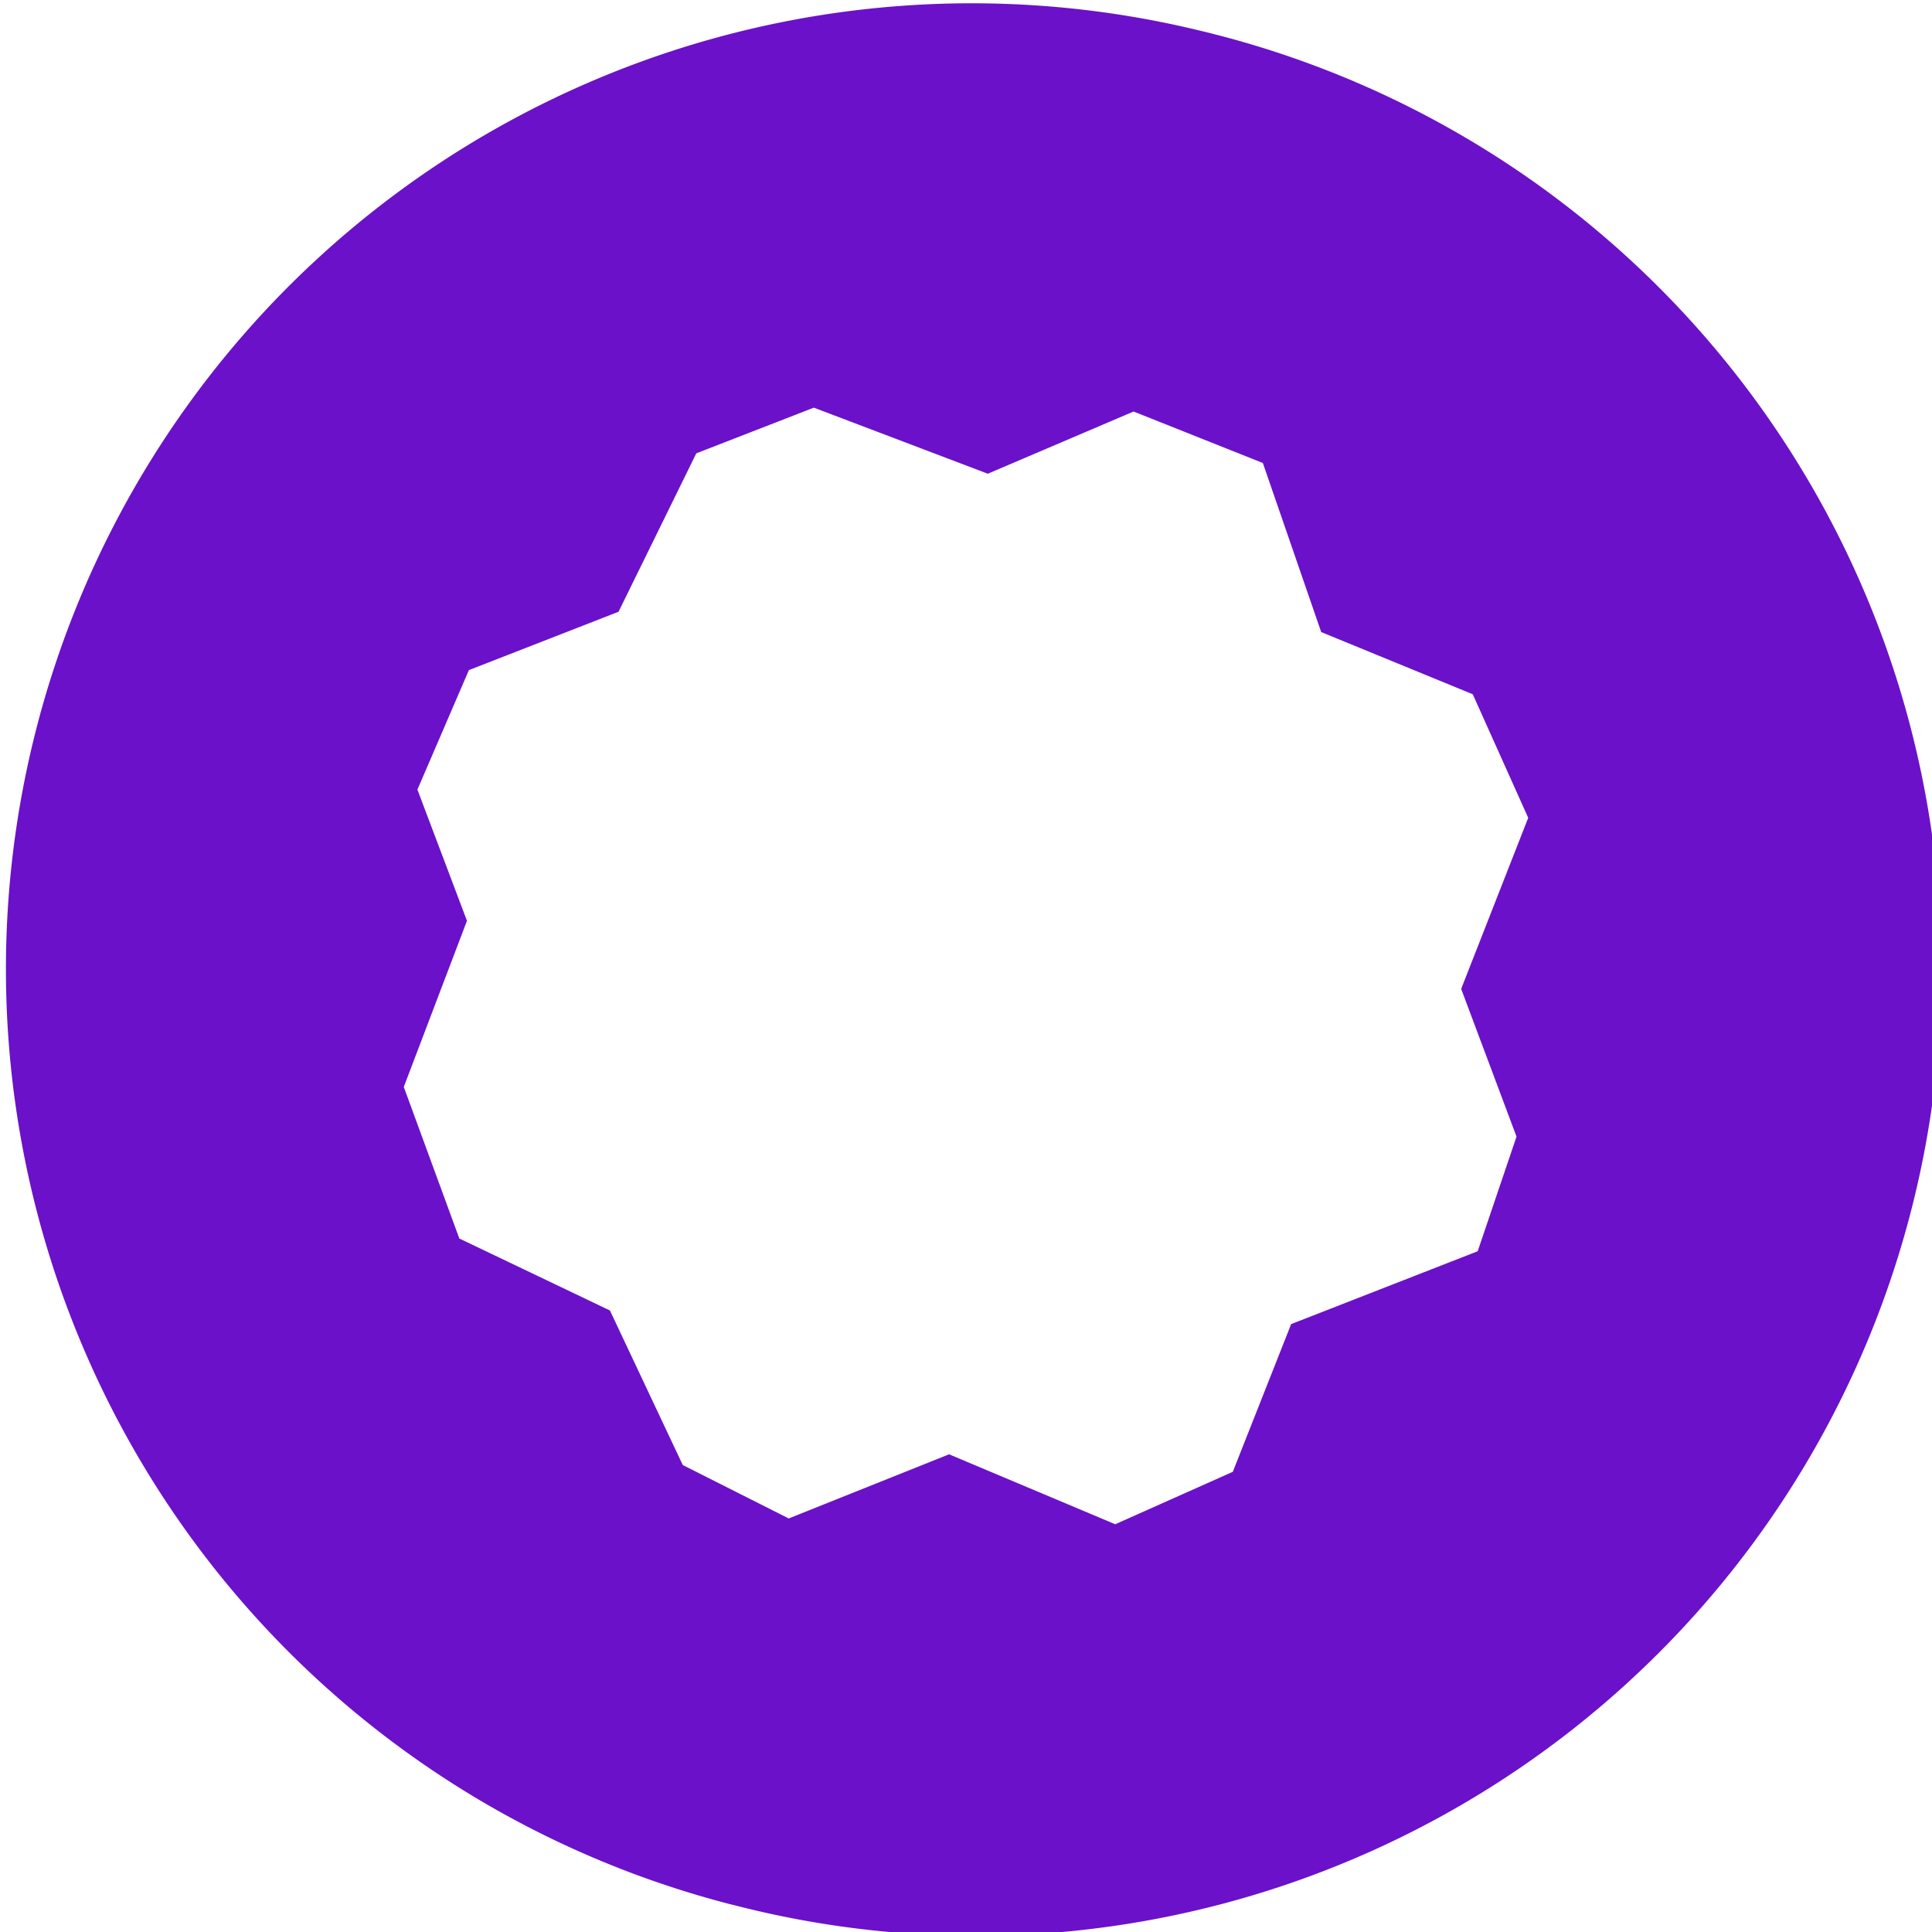 <?xml version="1.0" encoding="UTF-8"?> <svg xmlns="http://www.w3.org/2000/svg" id="Layer_1" data-name="Layer 1" width="20" height="20" viewBox="0 0 20 20"><defs><style>.cls-1{fill:#6b11c9;fill-rule:evenodd;}</style></defs><title>Artboard 1 copy 67</title><path class="cls-1" d="M12.417.316a9.998,9.998,0,0,0-4.836,19.402L7.58,19.717A9.998,9.998,0,1,0,12.417.316Zm3.282,11.45-.402,1.187-1.931.754-.604,1.529-1.217.543-1.72-.724-1.66.664-1.097-.553-.754-1.6-1.559-.745L4.18,11.252l.654-1.72L4.321,8.174l.533-1.237,1.549-.604.805-1.64,1.217-.473,1.801.684,1.509-.644,1.338.533.604,1.75,1.569.644L15.82,8.466l-.694,1.771Z"></path></svg> 
